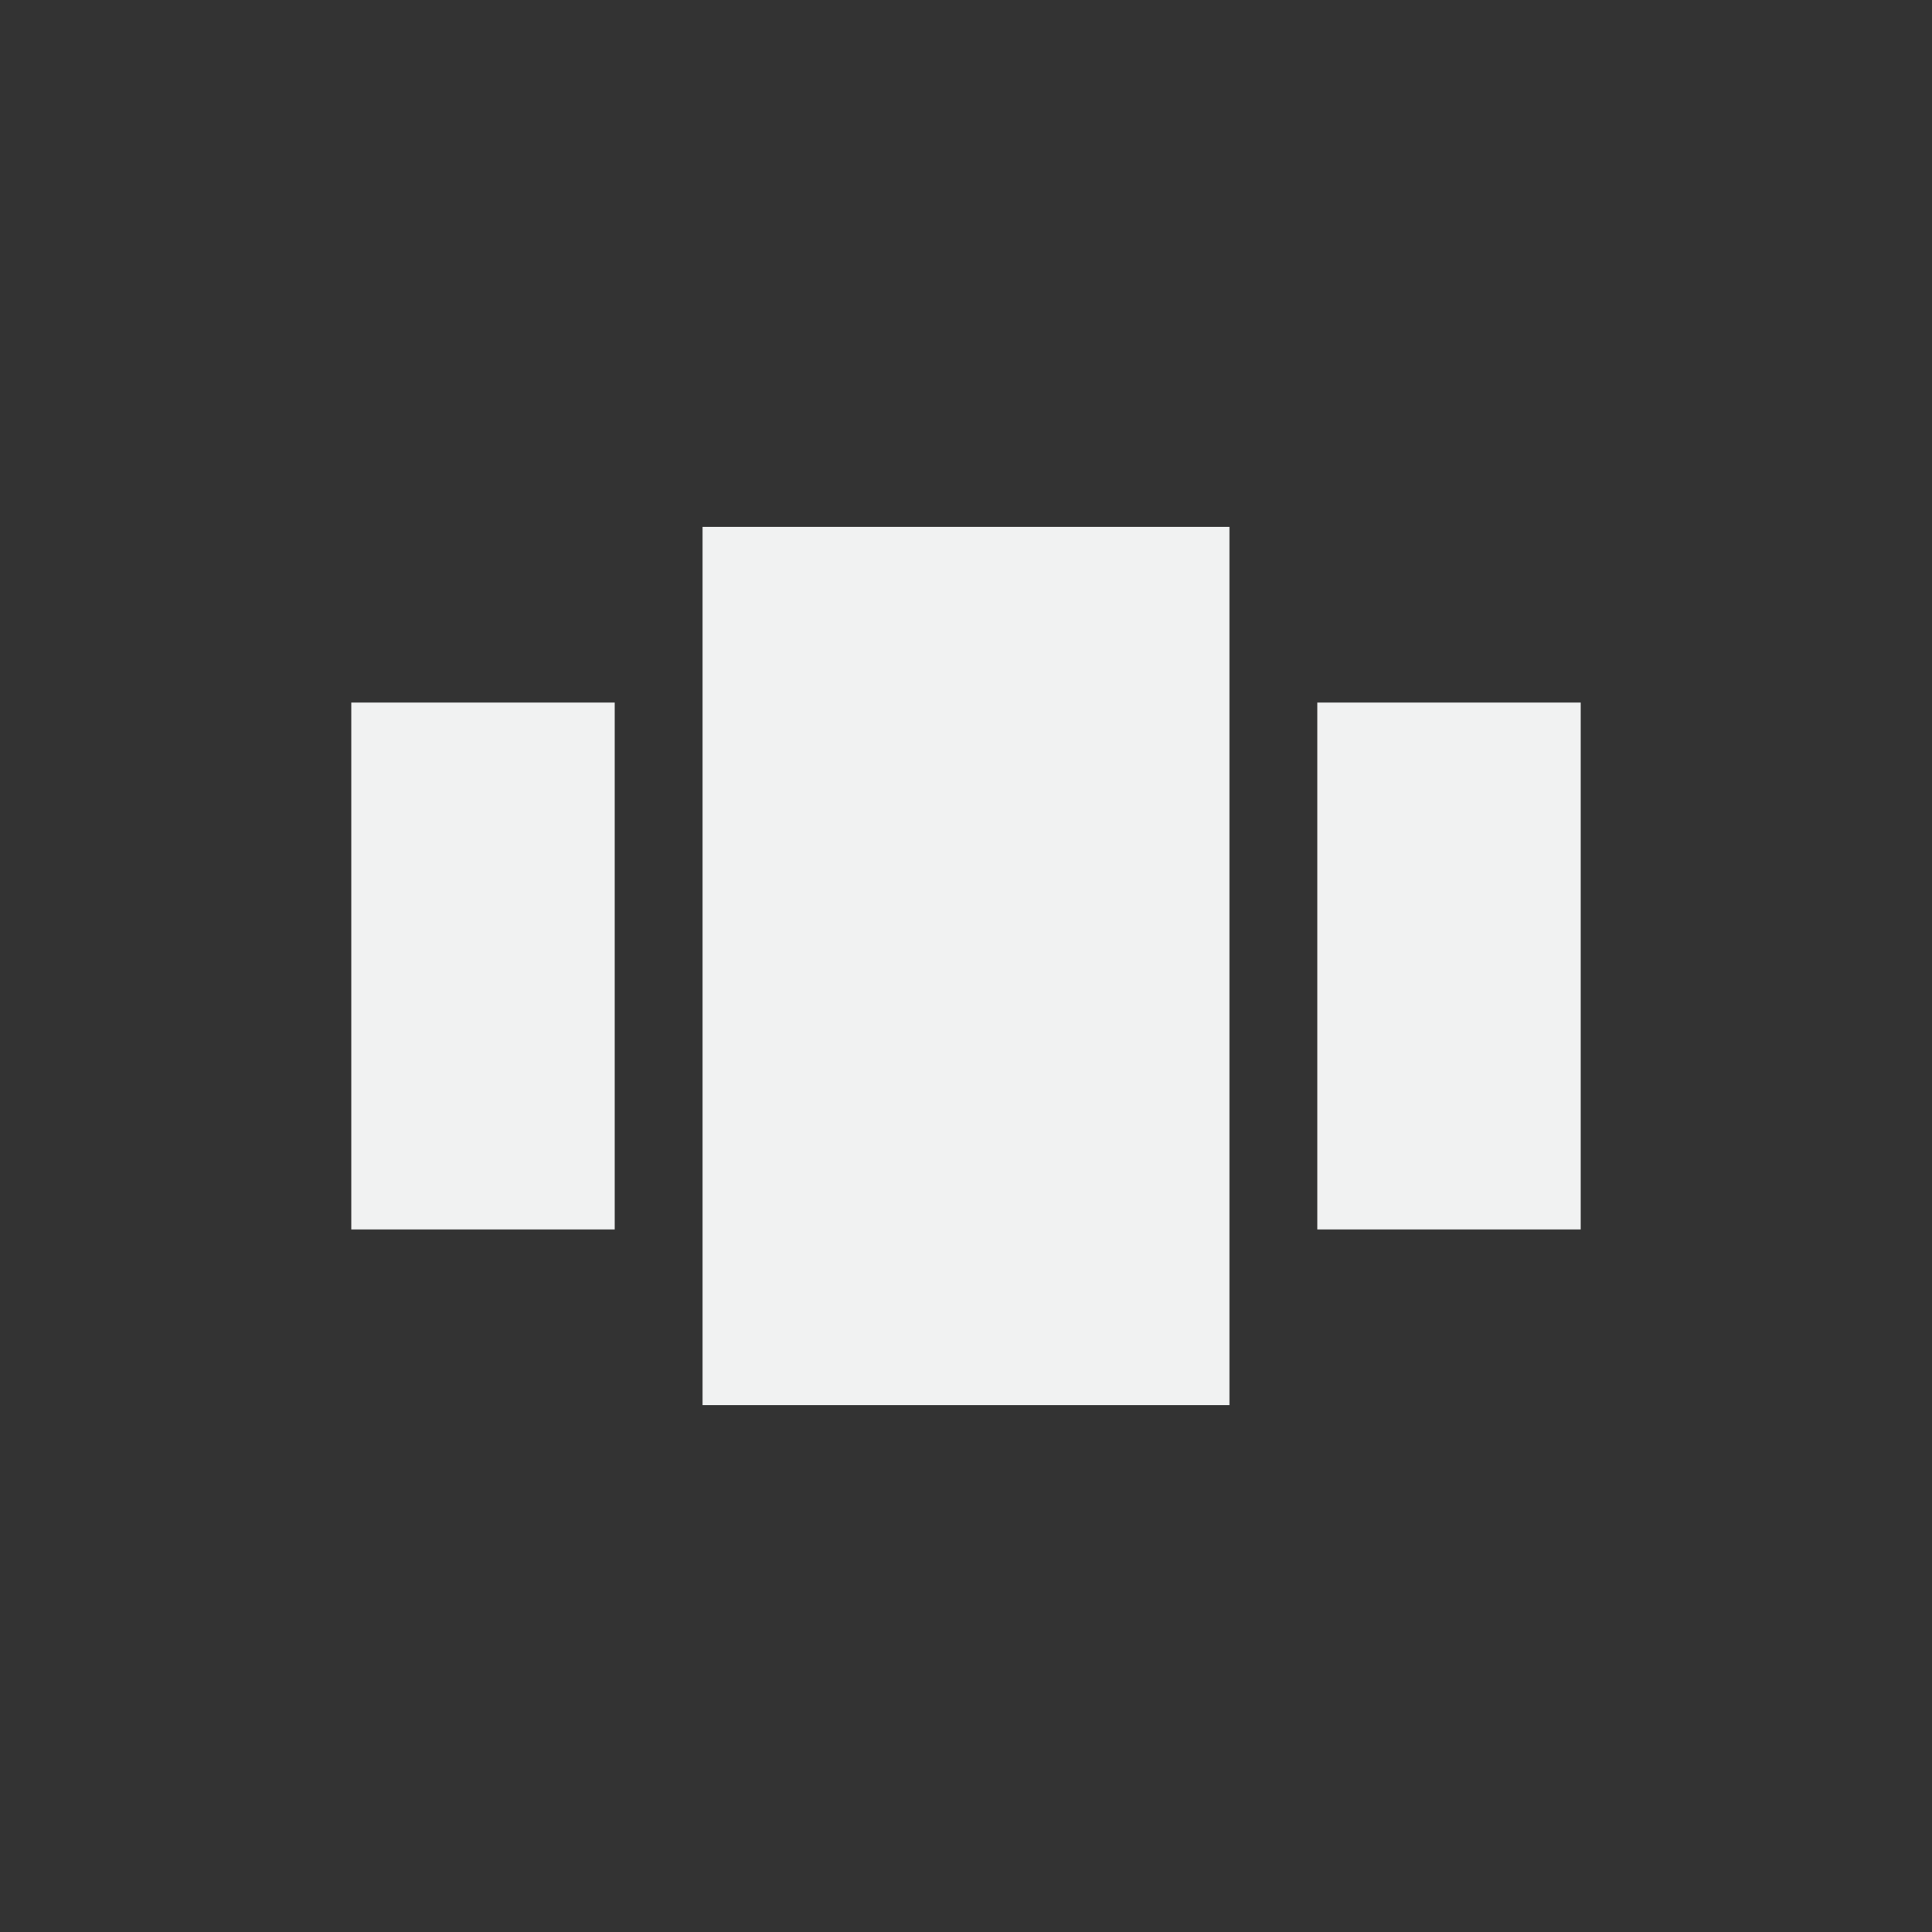 <?xml version="1.0" encoding="UTF-8"?>
<svg version="1.1" viewBox="-3 -3 22 22" width="44" height="44" xmlns="http://www.w3.org/2000/svg">
<rect x="-3" y="-3" width="22" height="22" fill="#333333" stroke="none"/>
<rect x="5" y="3" width="6" height="10" ry="2.313e-17" style="fill:#f1f2f2;paint-order:markers fill stroke"/>
<rect x="12" y="5" width="3" height="6" ry="1.3878e-17" style="fill:#f1f2f2;paint-order:markers fill stroke"/>
<rect x="1" y="5" width="3" height="6" ry="1.3878e-17" style="fill:#f1f2f2;paint-order:markers fill stroke"/>
</svg>

